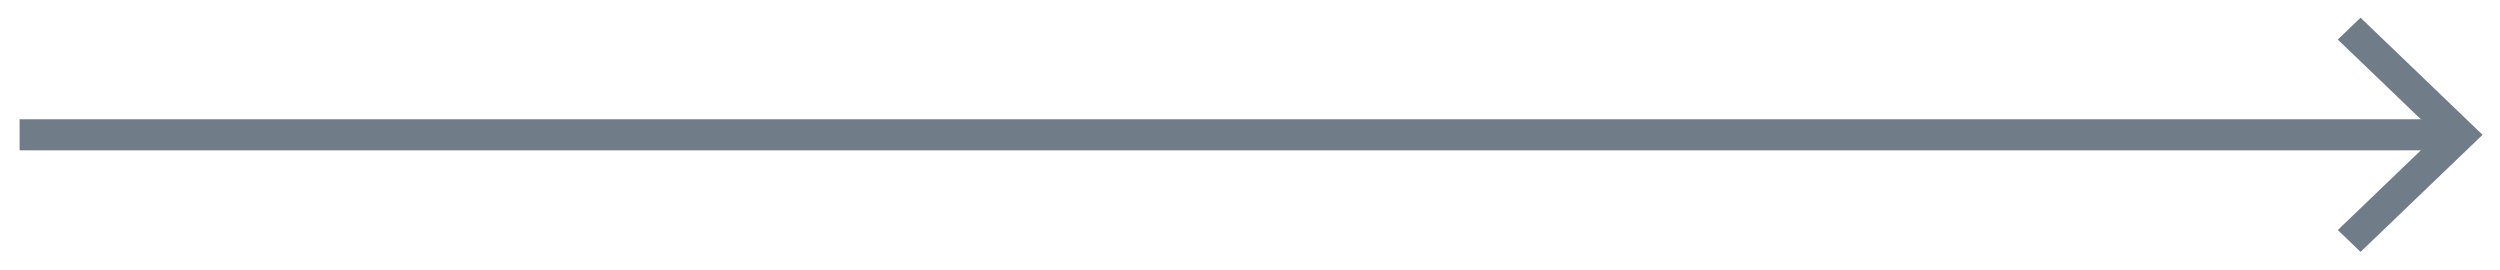 <svg width="102" height="11" viewBox="0 0 102 11" fill="none" xmlns="http://www.w3.org/2000/svg">
<path d="M96.38 0.928L101.069 5.428L101.145 5.5L101.069 5.572L96.38 10.072L96.311 10.139L96.241 10.072L95.602 9.458L95.527 9.386L95.602 9.313L99.019 6.034H0.9V4.966H99.019L95.602 1.686L95.526 1.614L95.602 1.542L96.241 0.928L96.311 0.861L96.38 0.928Z" fill="#707C88" stroke="#707C88" stroke-width="0.2"/>
</svg>
